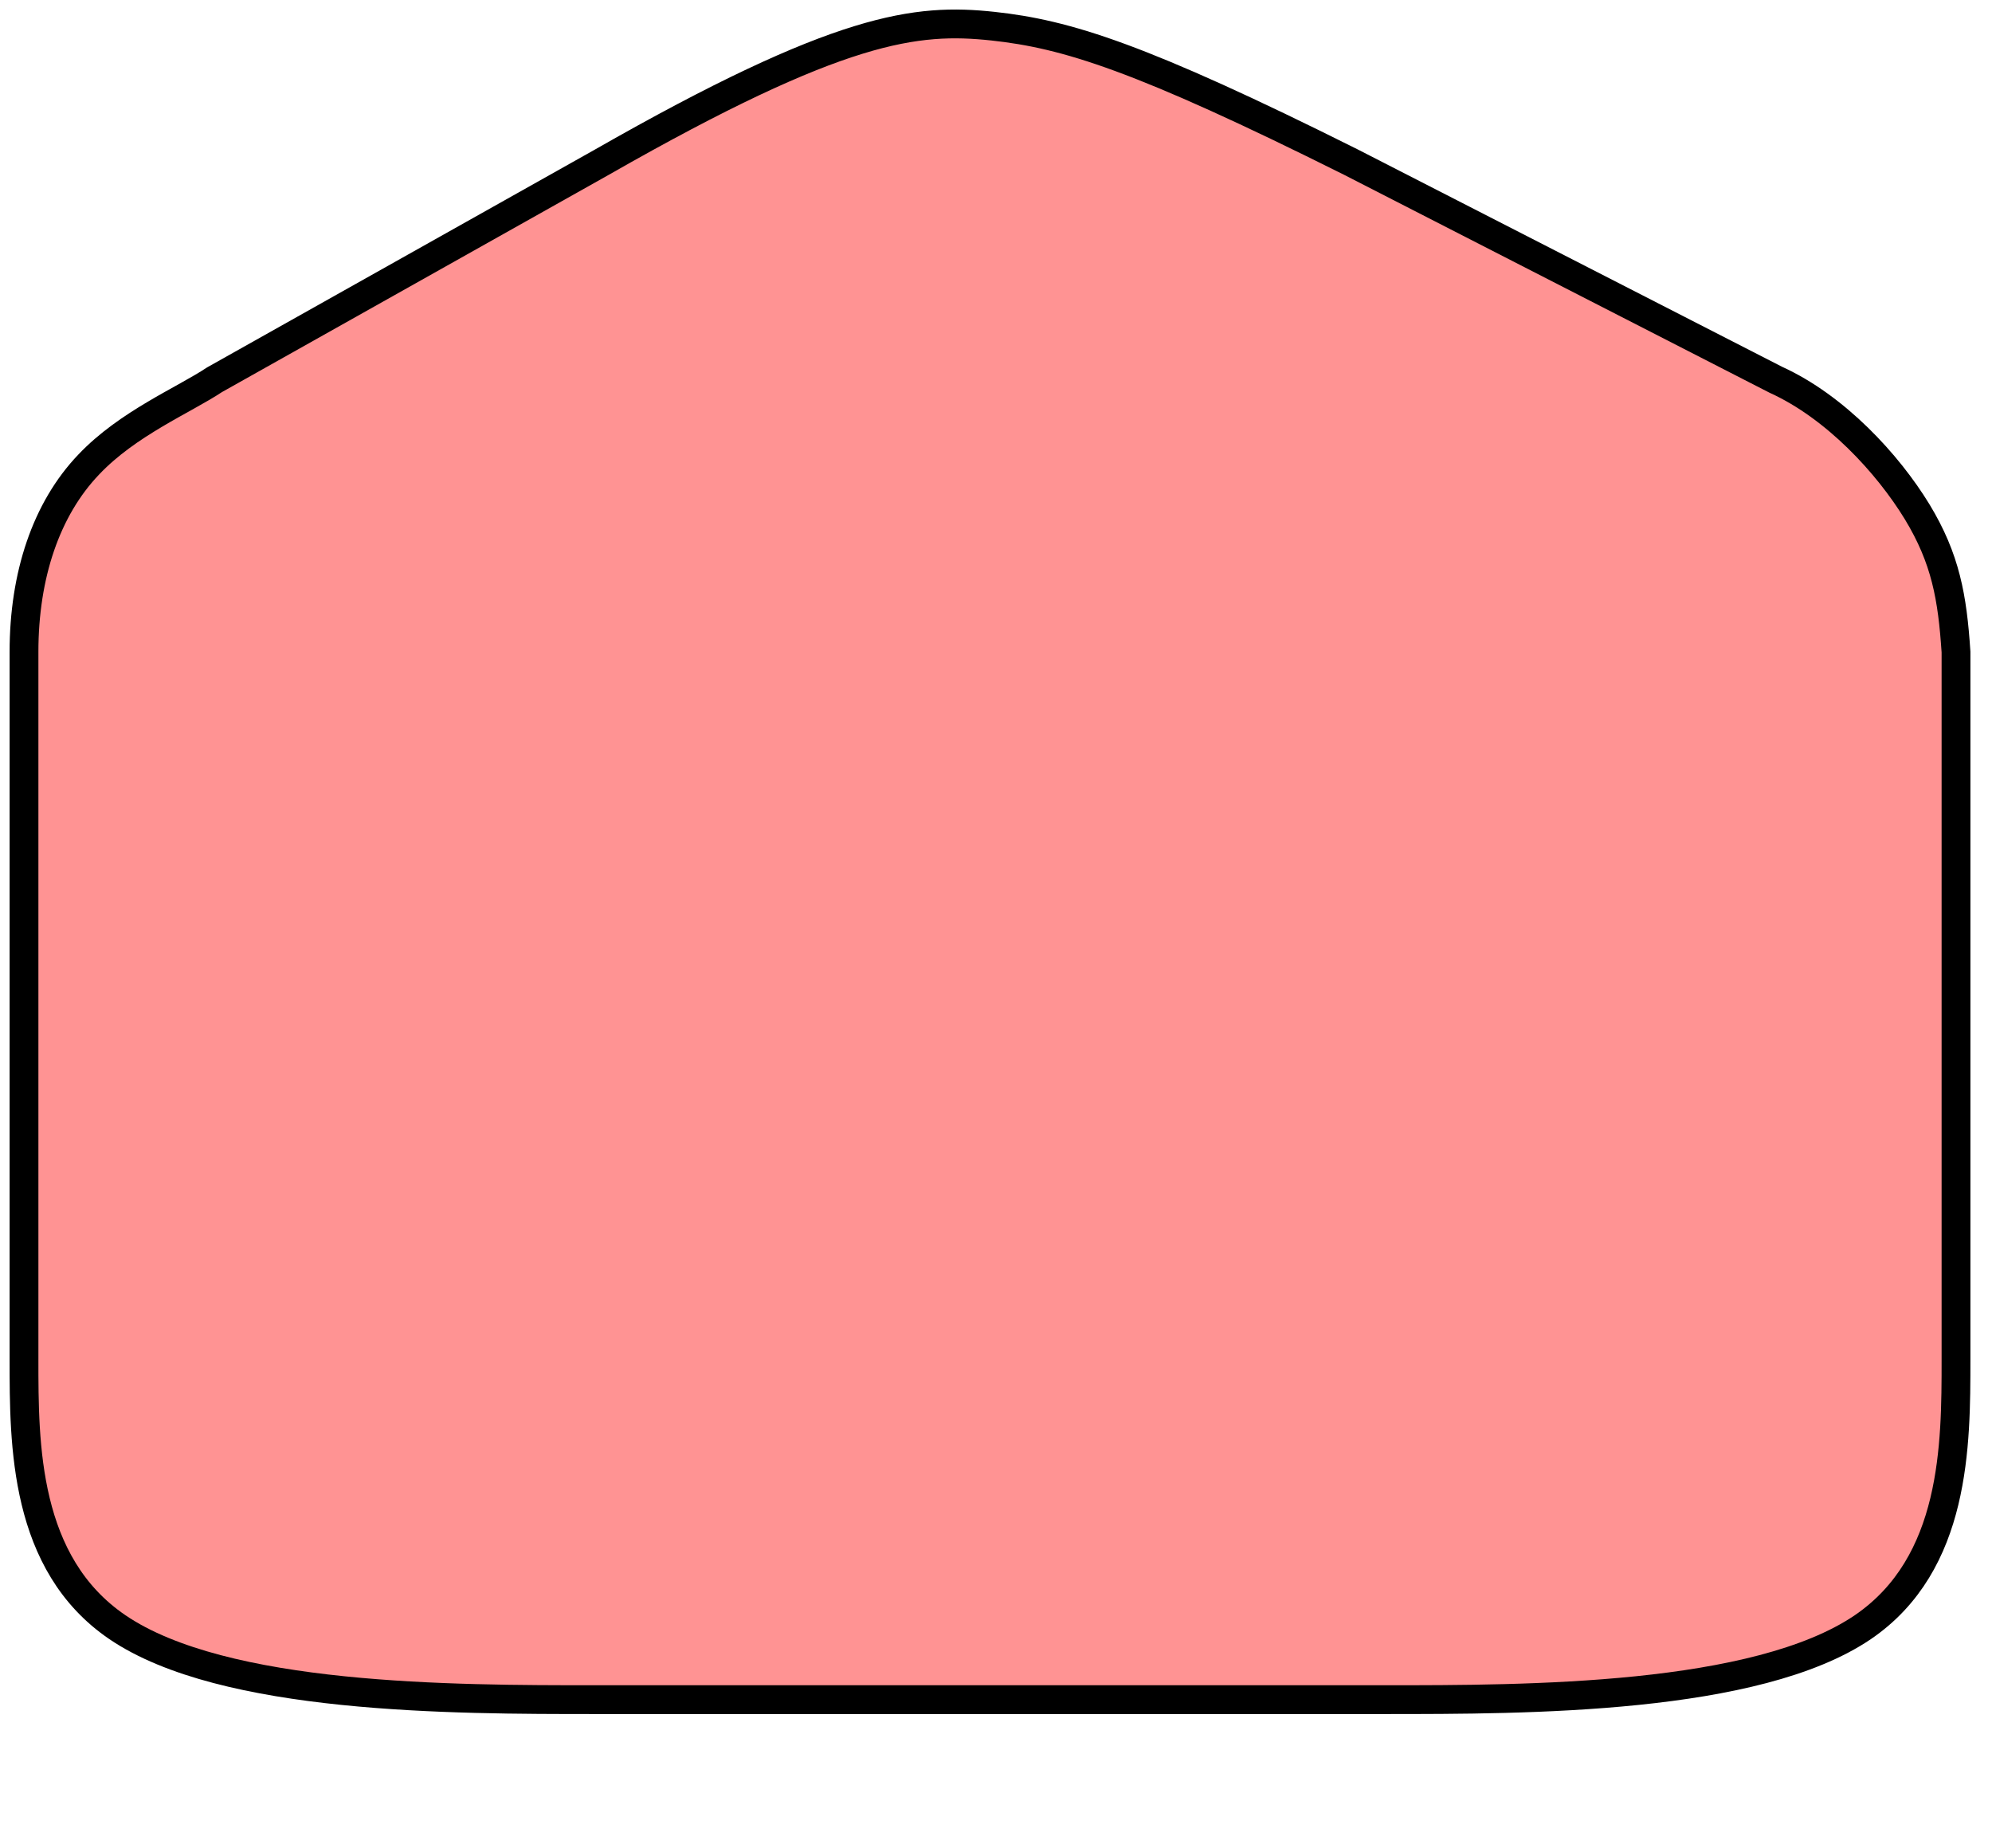 <svg xmlns="http://www.w3.org/2000/svg" width="83" height="77">
    <filter id="f1">
        <feDropShadow dx="0" dy="3.7" color="#000000" stdDeviation="0.0"></feDropShadow>
    </filter>
    <g transform="translate(1,-1)">
        <path d="M80.5 57.64 L80.5 28.16 C80.35 25.89 80.07 24.28 78.88 22.32 C77.66 20.32 75.48 17.95 72.99 16.82 L55.28 7.75
						 C46.49 3.36 43.43 2.42 40.37 2.09 C37.19 1.75 34.02 2.08 24.09 7.75 L7.94 16.82 C6.66 17.67 4.32 18.64 2.7
						 20.35 C0.92 22.21 0 24.97 0 28.16 L0 57.64 C0 61.18 -0 66.14 3.89 68.79 C8.33 71.81 17.86 71.81 23.81 71.81
						 L56.69 71.81 C62.65 71.81 72.17 71.81 76.62 68.79 C80.5 66.14 80.5 61.18 80.5 57.64 z"
              fill="#ff9393" stroke-width="1.2" stroke="#000000" filter="url(#f1)"/>
    </g>
</svg>
